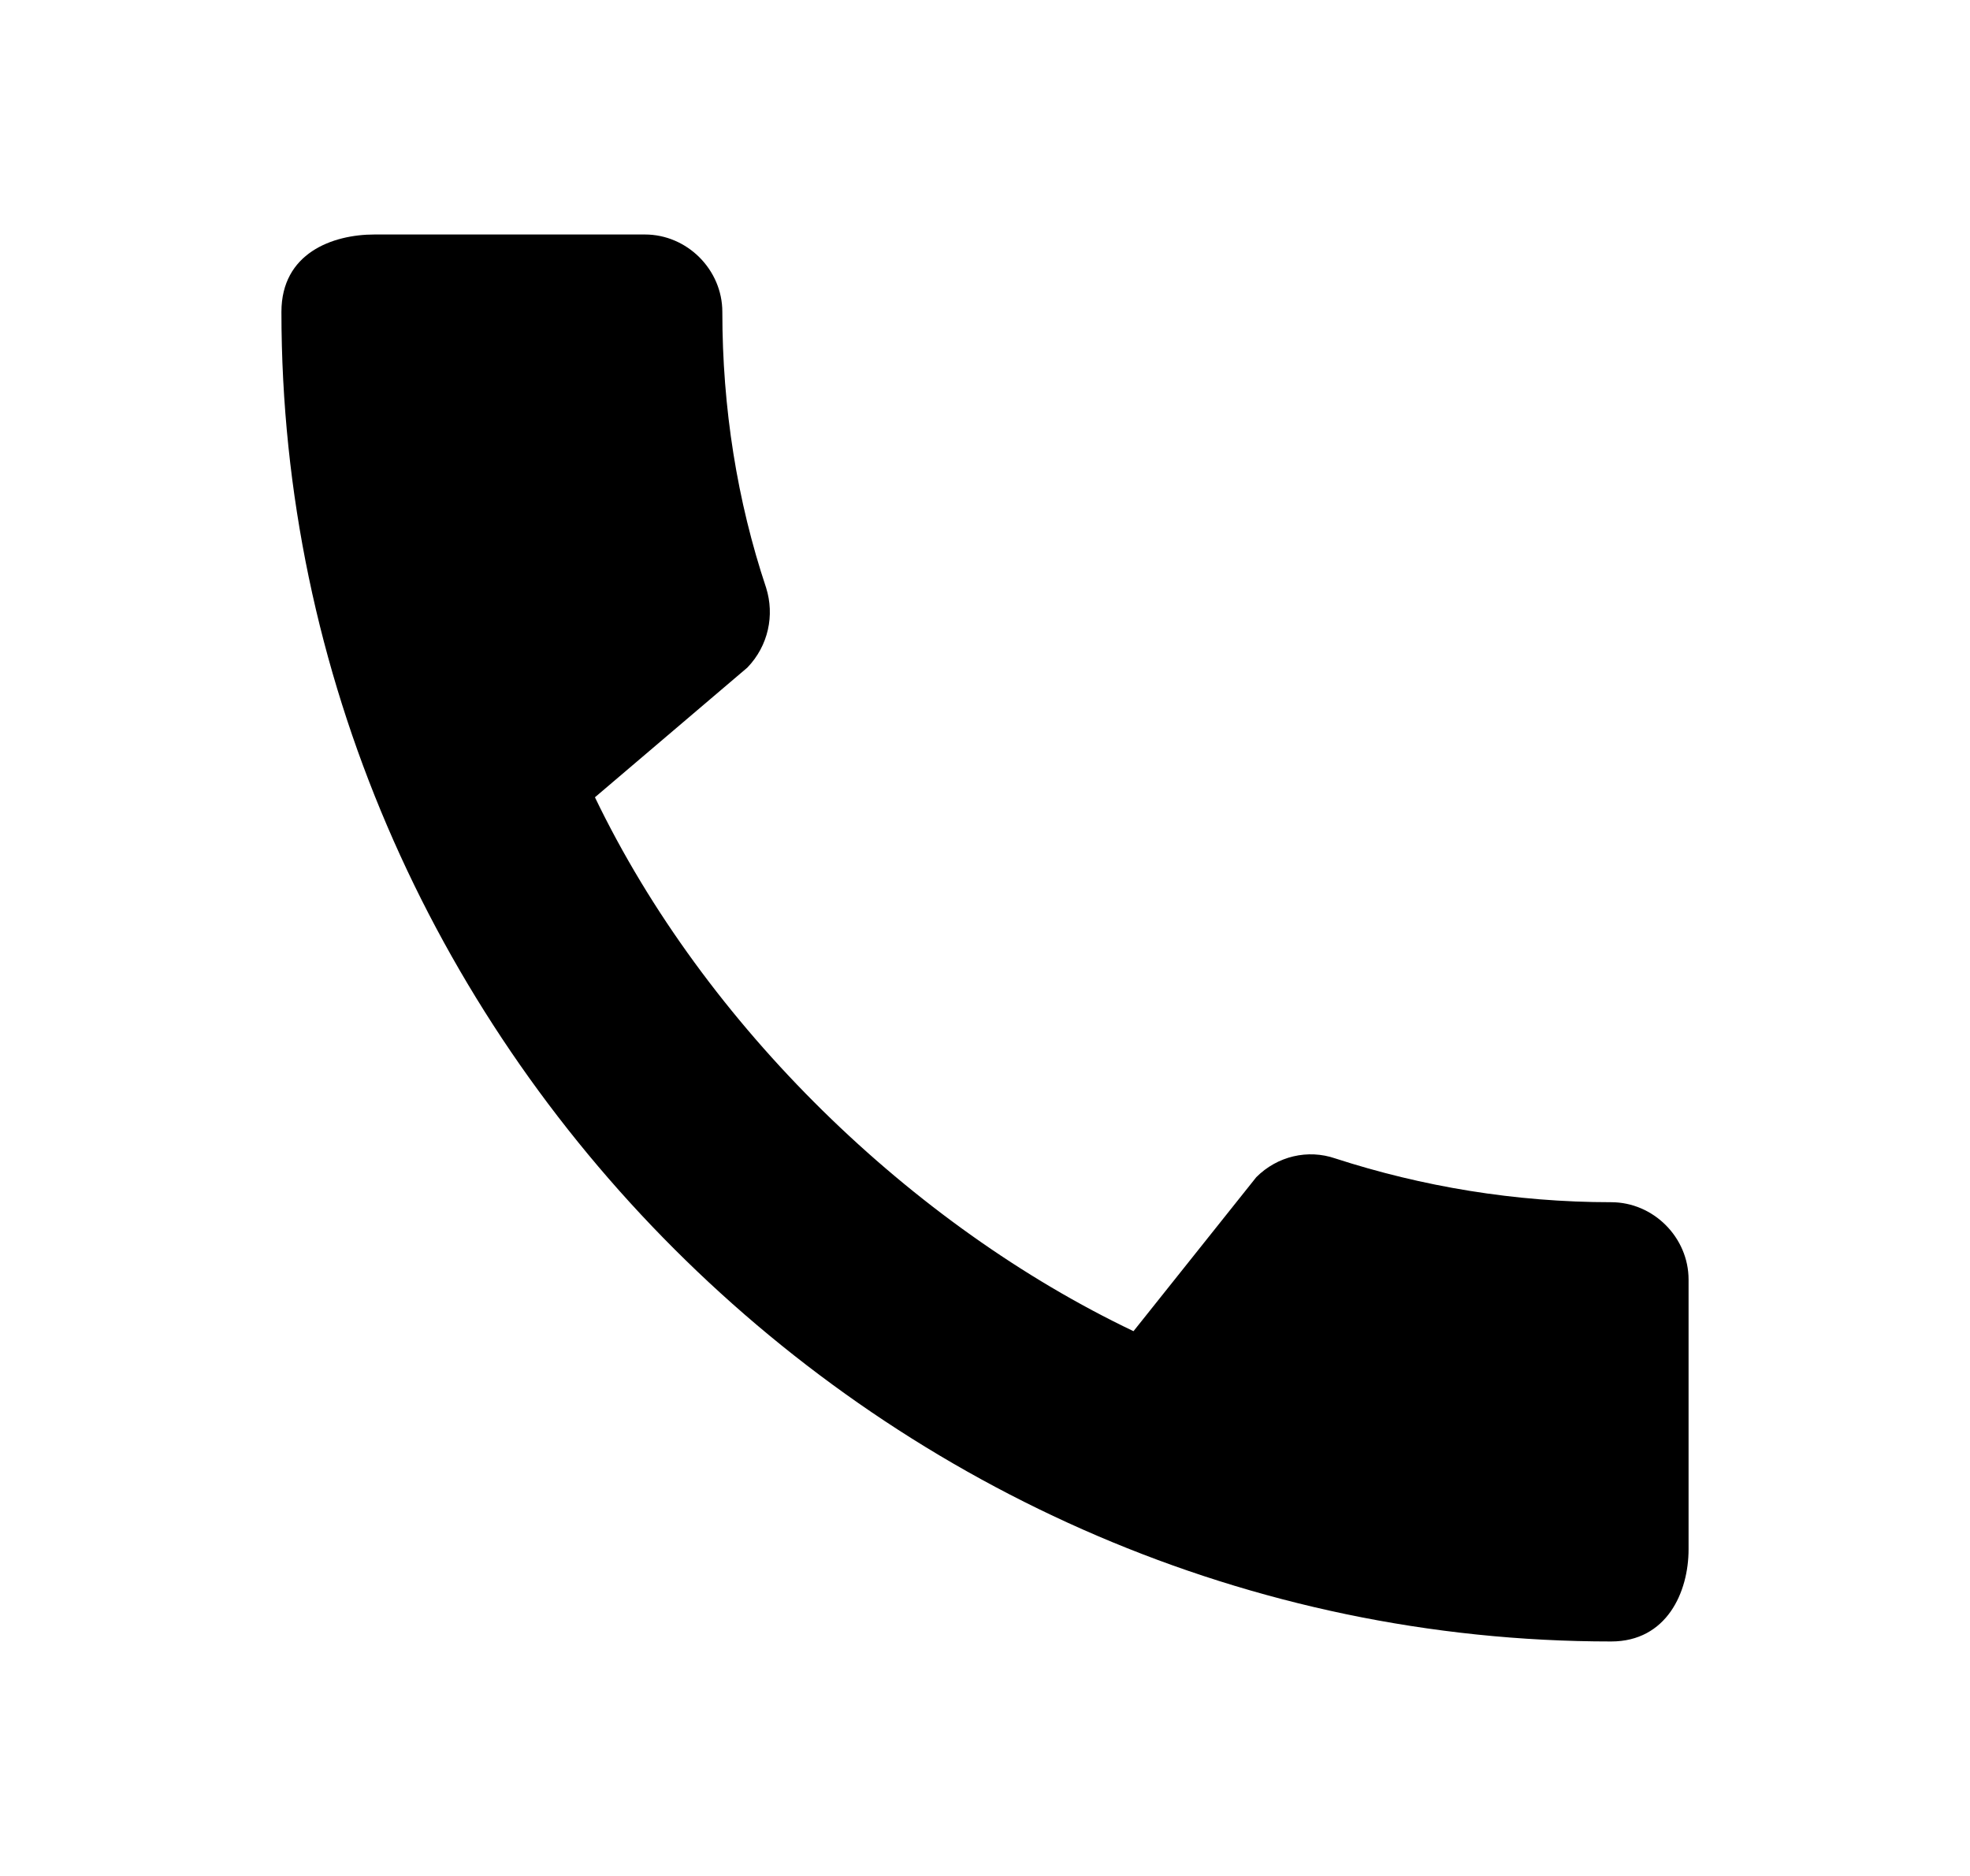 <svg width="21" height="20" viewBox="0 0 21 20" fill="none" xmlns="http://www.w3.org/2000/svg">
<g clip-path="url(#clip0_3_18)">
<path d="M17.175 12.817C16.15 12.817 15.158 12.65 14.233 12.35C13.942 12.25 13.617 12.325 13.392 12.55L12.083 14.192C9.725 13.067 7.517 10.942 6.342 8.5L7.967 7.117C8.192 6.883 8.258 6.558 8.167 6.267C7.858 5.342 7.7 4.35 7.7 3.325C7.7 2.875 7.325 2.5 6.875 2.5H3.992C3.542 2.5 3 2.7 3 3.325C3 11.067 9.442 17.5 17.175 17.5C17.767 17.5 18 16.975 18 16.517V13.642C18 13.192 17.625 12.817 17.175 12.817Z" fill="black"/>
</g>
<defs>
<clipPath id="clip0_3_18">
<rect width="20" height="20" fill="white" transform="translate(0.5)"/>
</clipPath>
</defs>
</svg>
